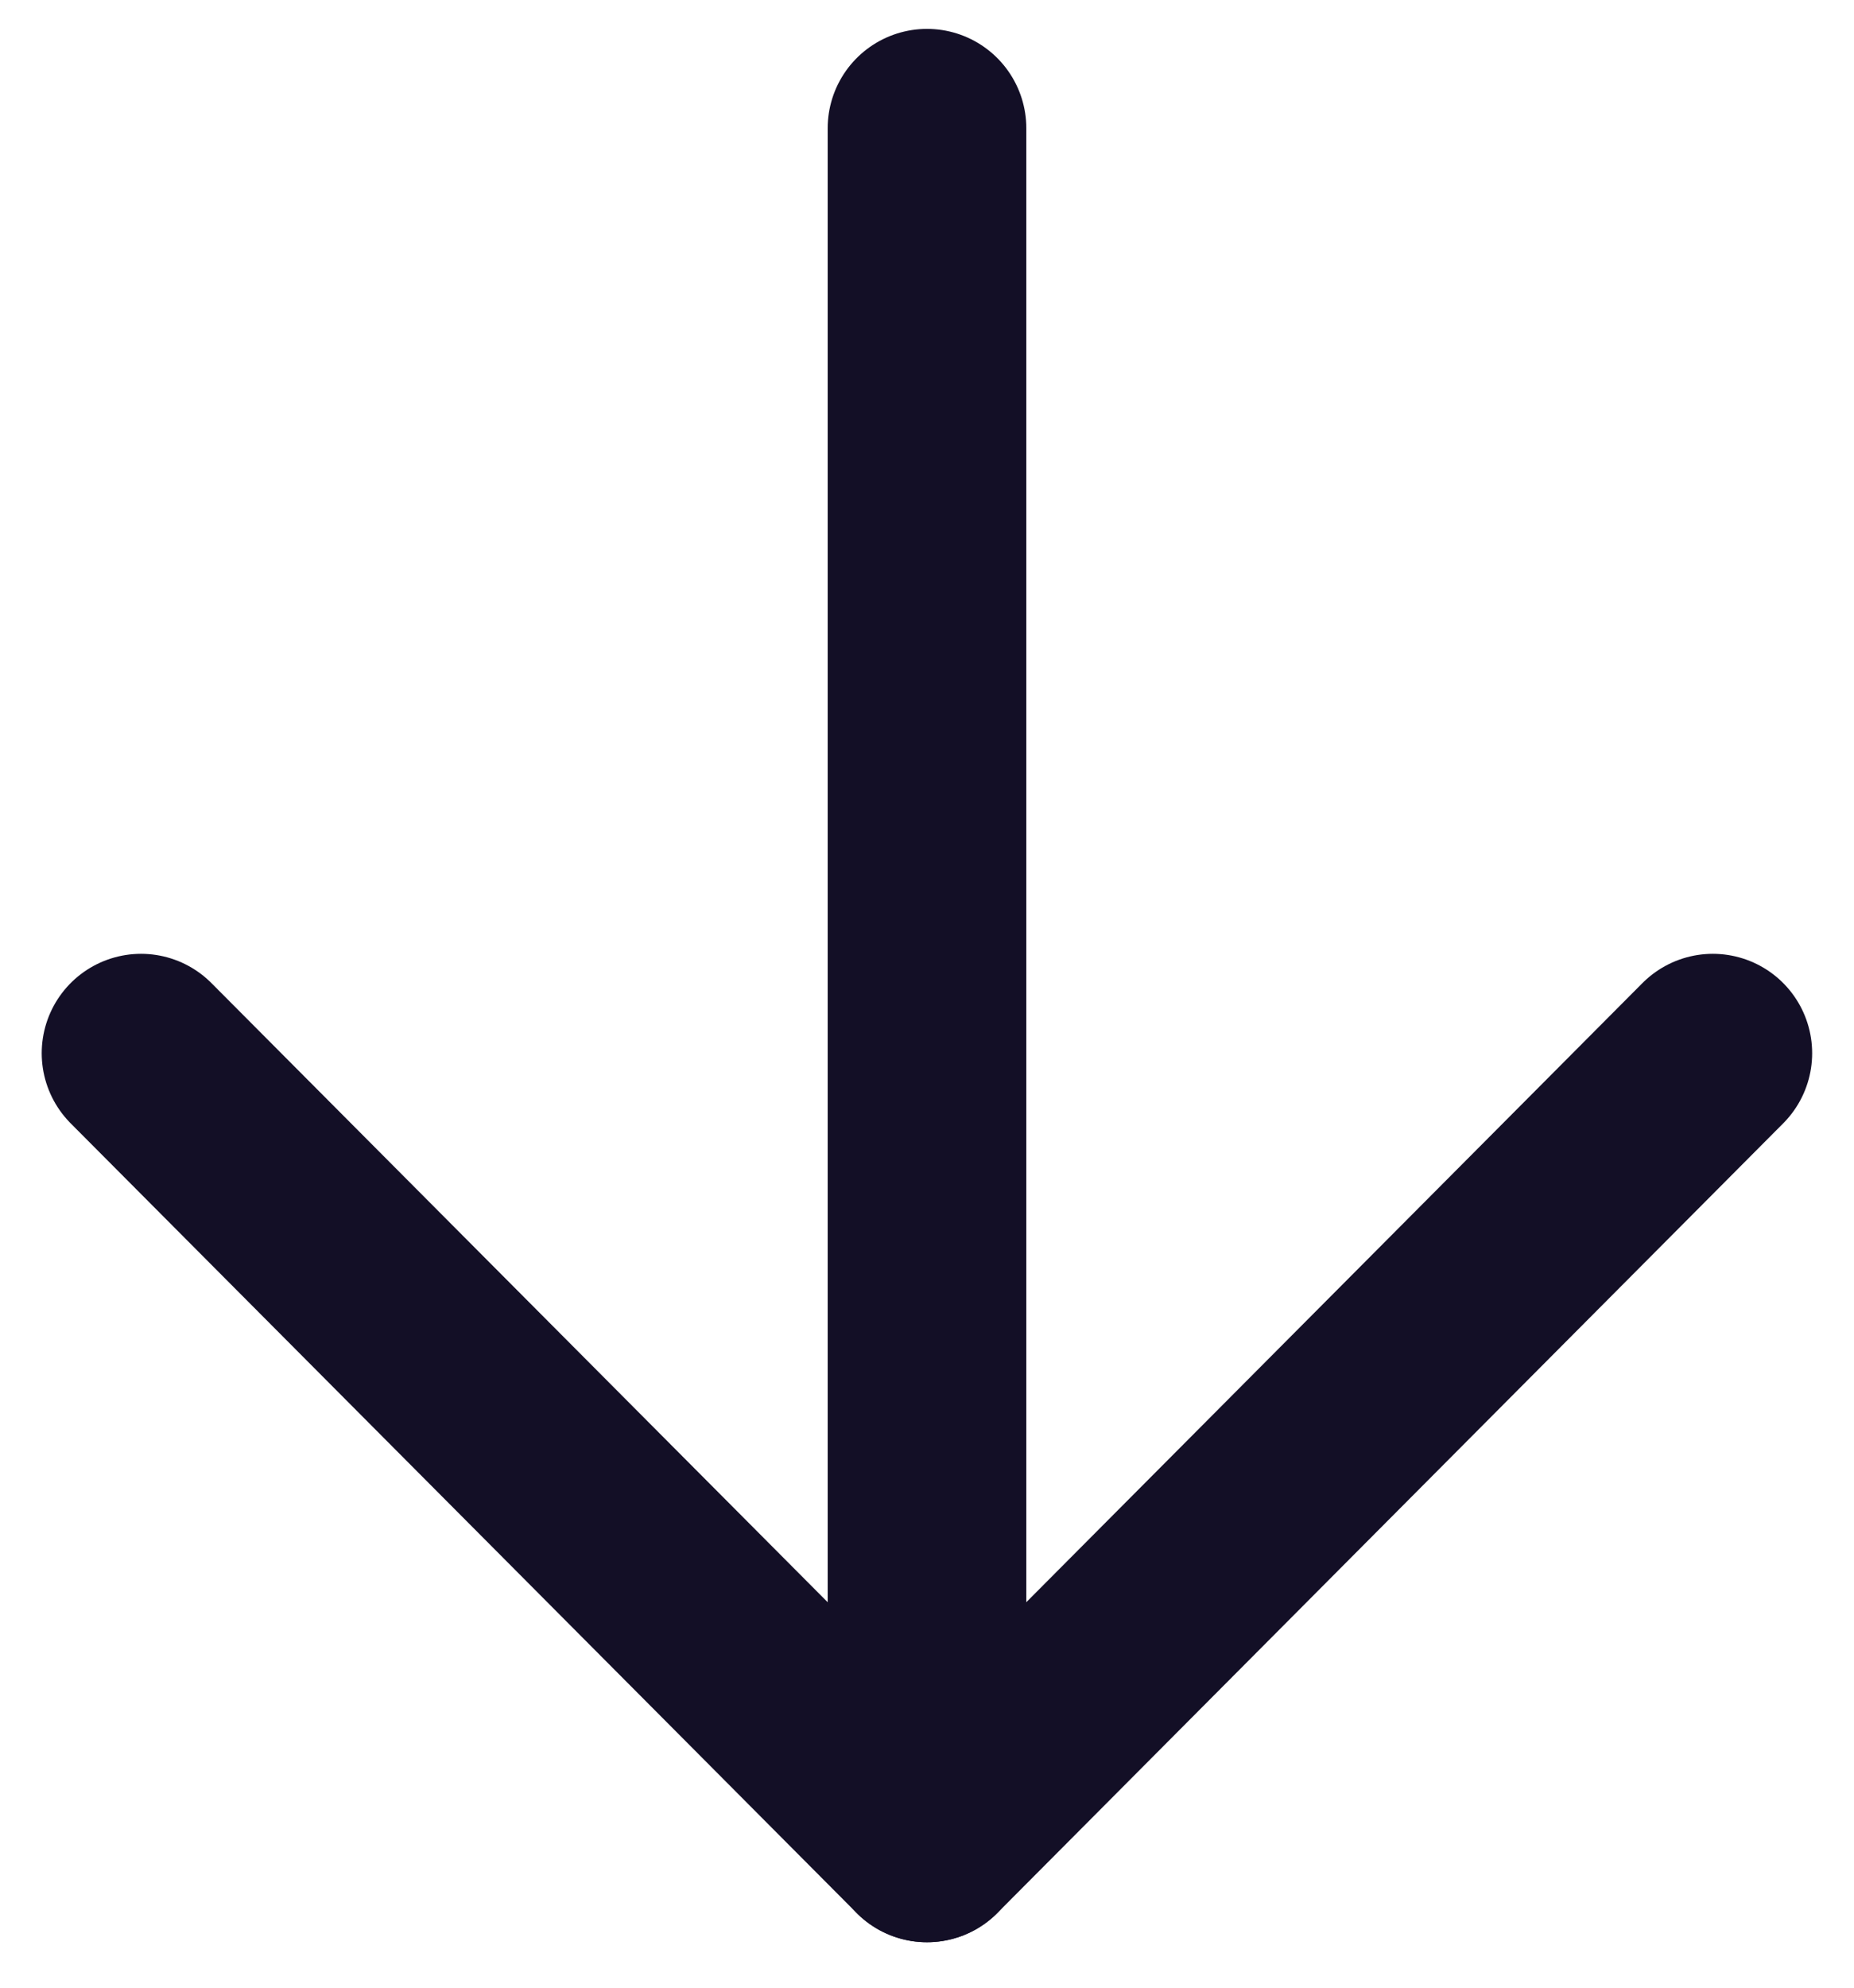 <svg width="14" height="15" viewBox="0 0 14 15" fill="none" xmlns="http://www.w3.org/2000/svg">
<path d="M7 13.907L7 0.968" stroke="#130F26" stroke-width="1.5" stroke-linecap="round" stroke-linejoin="round"/>
<path d="M12.934 7.948L7 13.907L1.065 7.948" stroke="#130F26" stroke-width="1.5" stroke-linecap="round" stroke-linejoin="round"/>
</svg>
